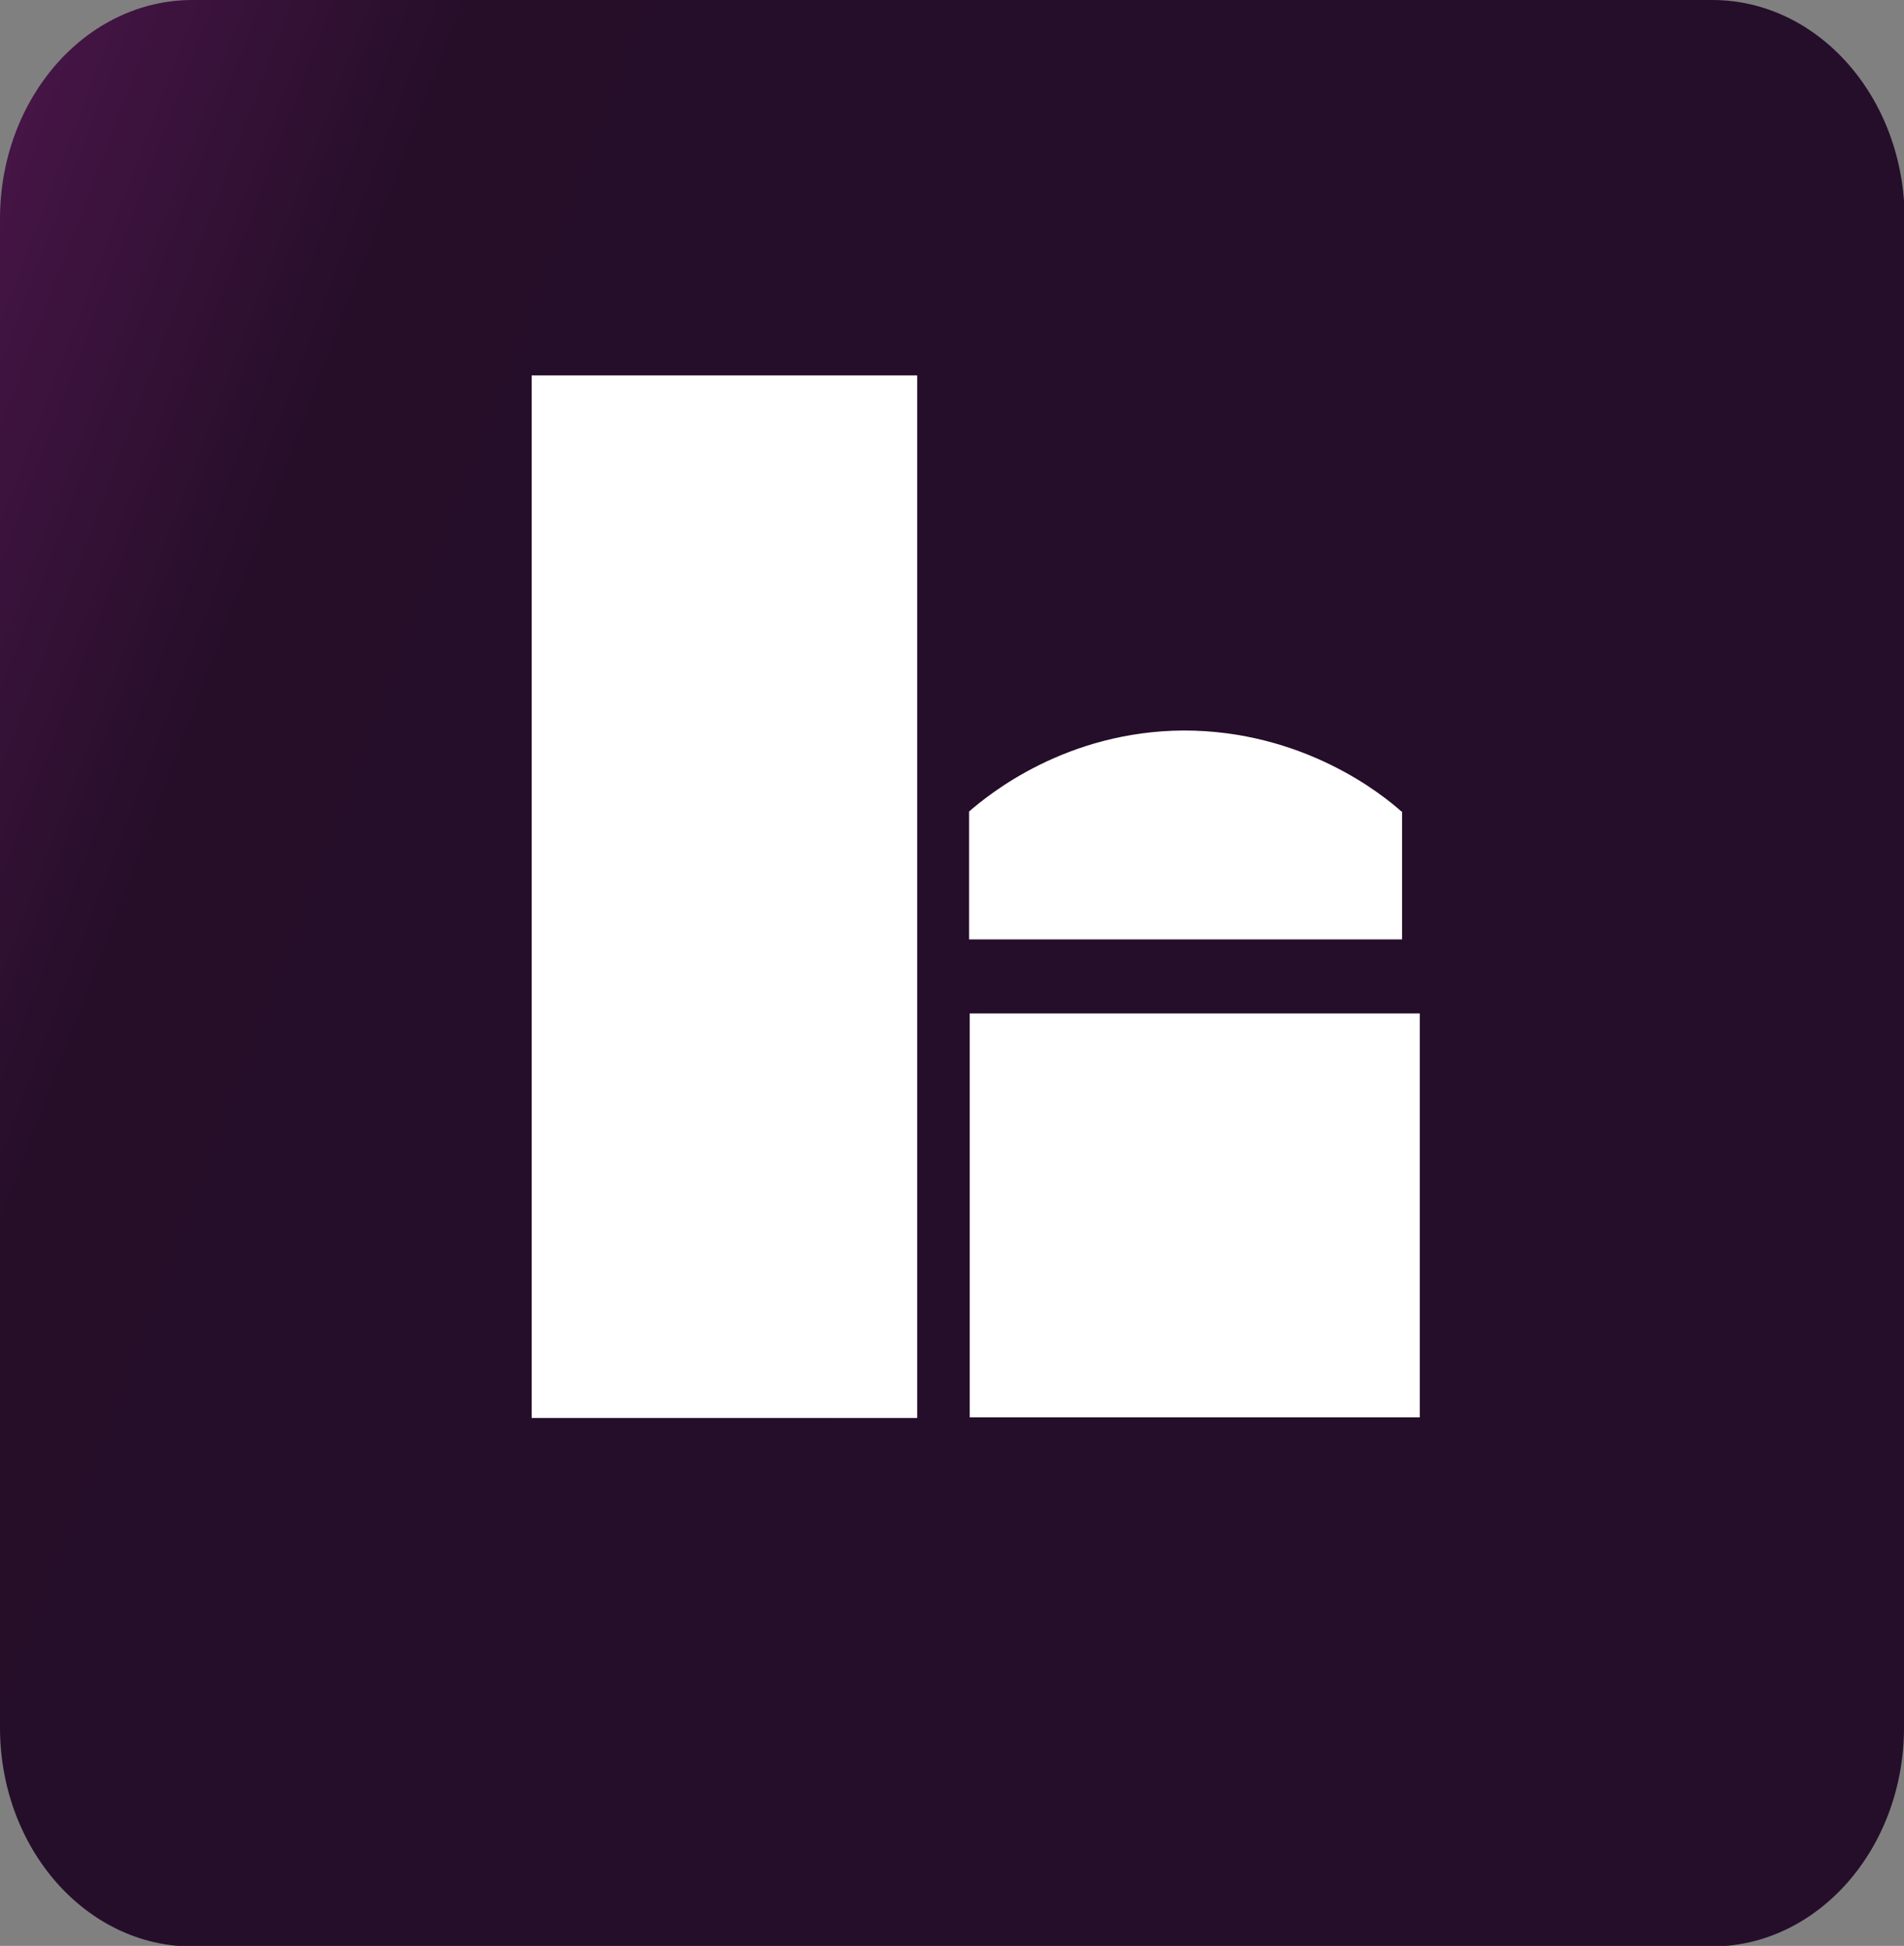 <?xml version="1.0" encoding="UTF-8"?>
<svg id="Layer_2" data-name="Layer 2" xmlns="http://www.w3.org/2000/svg" xmlns:xlink="http://www.w3.org/1999/xlink" viewBox="0 0 30.08 30.74">
  <rect x="0" y="0" width="30.08" height="30.74" fill="#808080" stroke="none"/>
  <defs>
    <style>
      .cls-1 {
        fill: #fff;
      }

      .cls-2 {
        fill: url(#linear-gradient);
      }
    </style>
    <linearGradient id="linear-gradient" x1="22.63" y1="18.25" x2="-5.04" y2="7.77" gradientUnits="userSpaceOnUse">
      <stop offset=".16" stop-color="#250e29"/>
      <stop offset=".34" stop-color="#240e29"/>
      <stop offset=".7" stop-color="#260e29"/>
      <stop offset="1" stop-color="#541853"/>
      <stop offset="1" stop-color="#592368"/>
    </linearGradient>
  </defs>
  <g id="Layer_1-2" data-name="Layer 1">
    <g>
      <path class="cls-2" d="m30.08,3.46v23.83c0,1.91-1.36,3.46-3.04,3.46H3.04c-1.68,0-3.04-1.55-3.04-3.46V3.46C0,1.55,1.36,0,3.04,0h24.01c1.68,0,3.04,1.55,3.04,3.46Z"/>
      <path class="cls-1" d="m14.49,5.93v16.47h-6.09V5.93h6.09Z"/>
      <path class="cls-1" d="m22.15,12.82v2.02h-6.84v-2.02c.31-.27,1.53-1.27,3.39-1.28,1.89,0,3.14,1.01,3.44,1.28Z"/>
      <rect class="cls-1" x="15.32" y="16.01" width="7.11" height="6.38"/>
    </g>
  </g>
</svg>
